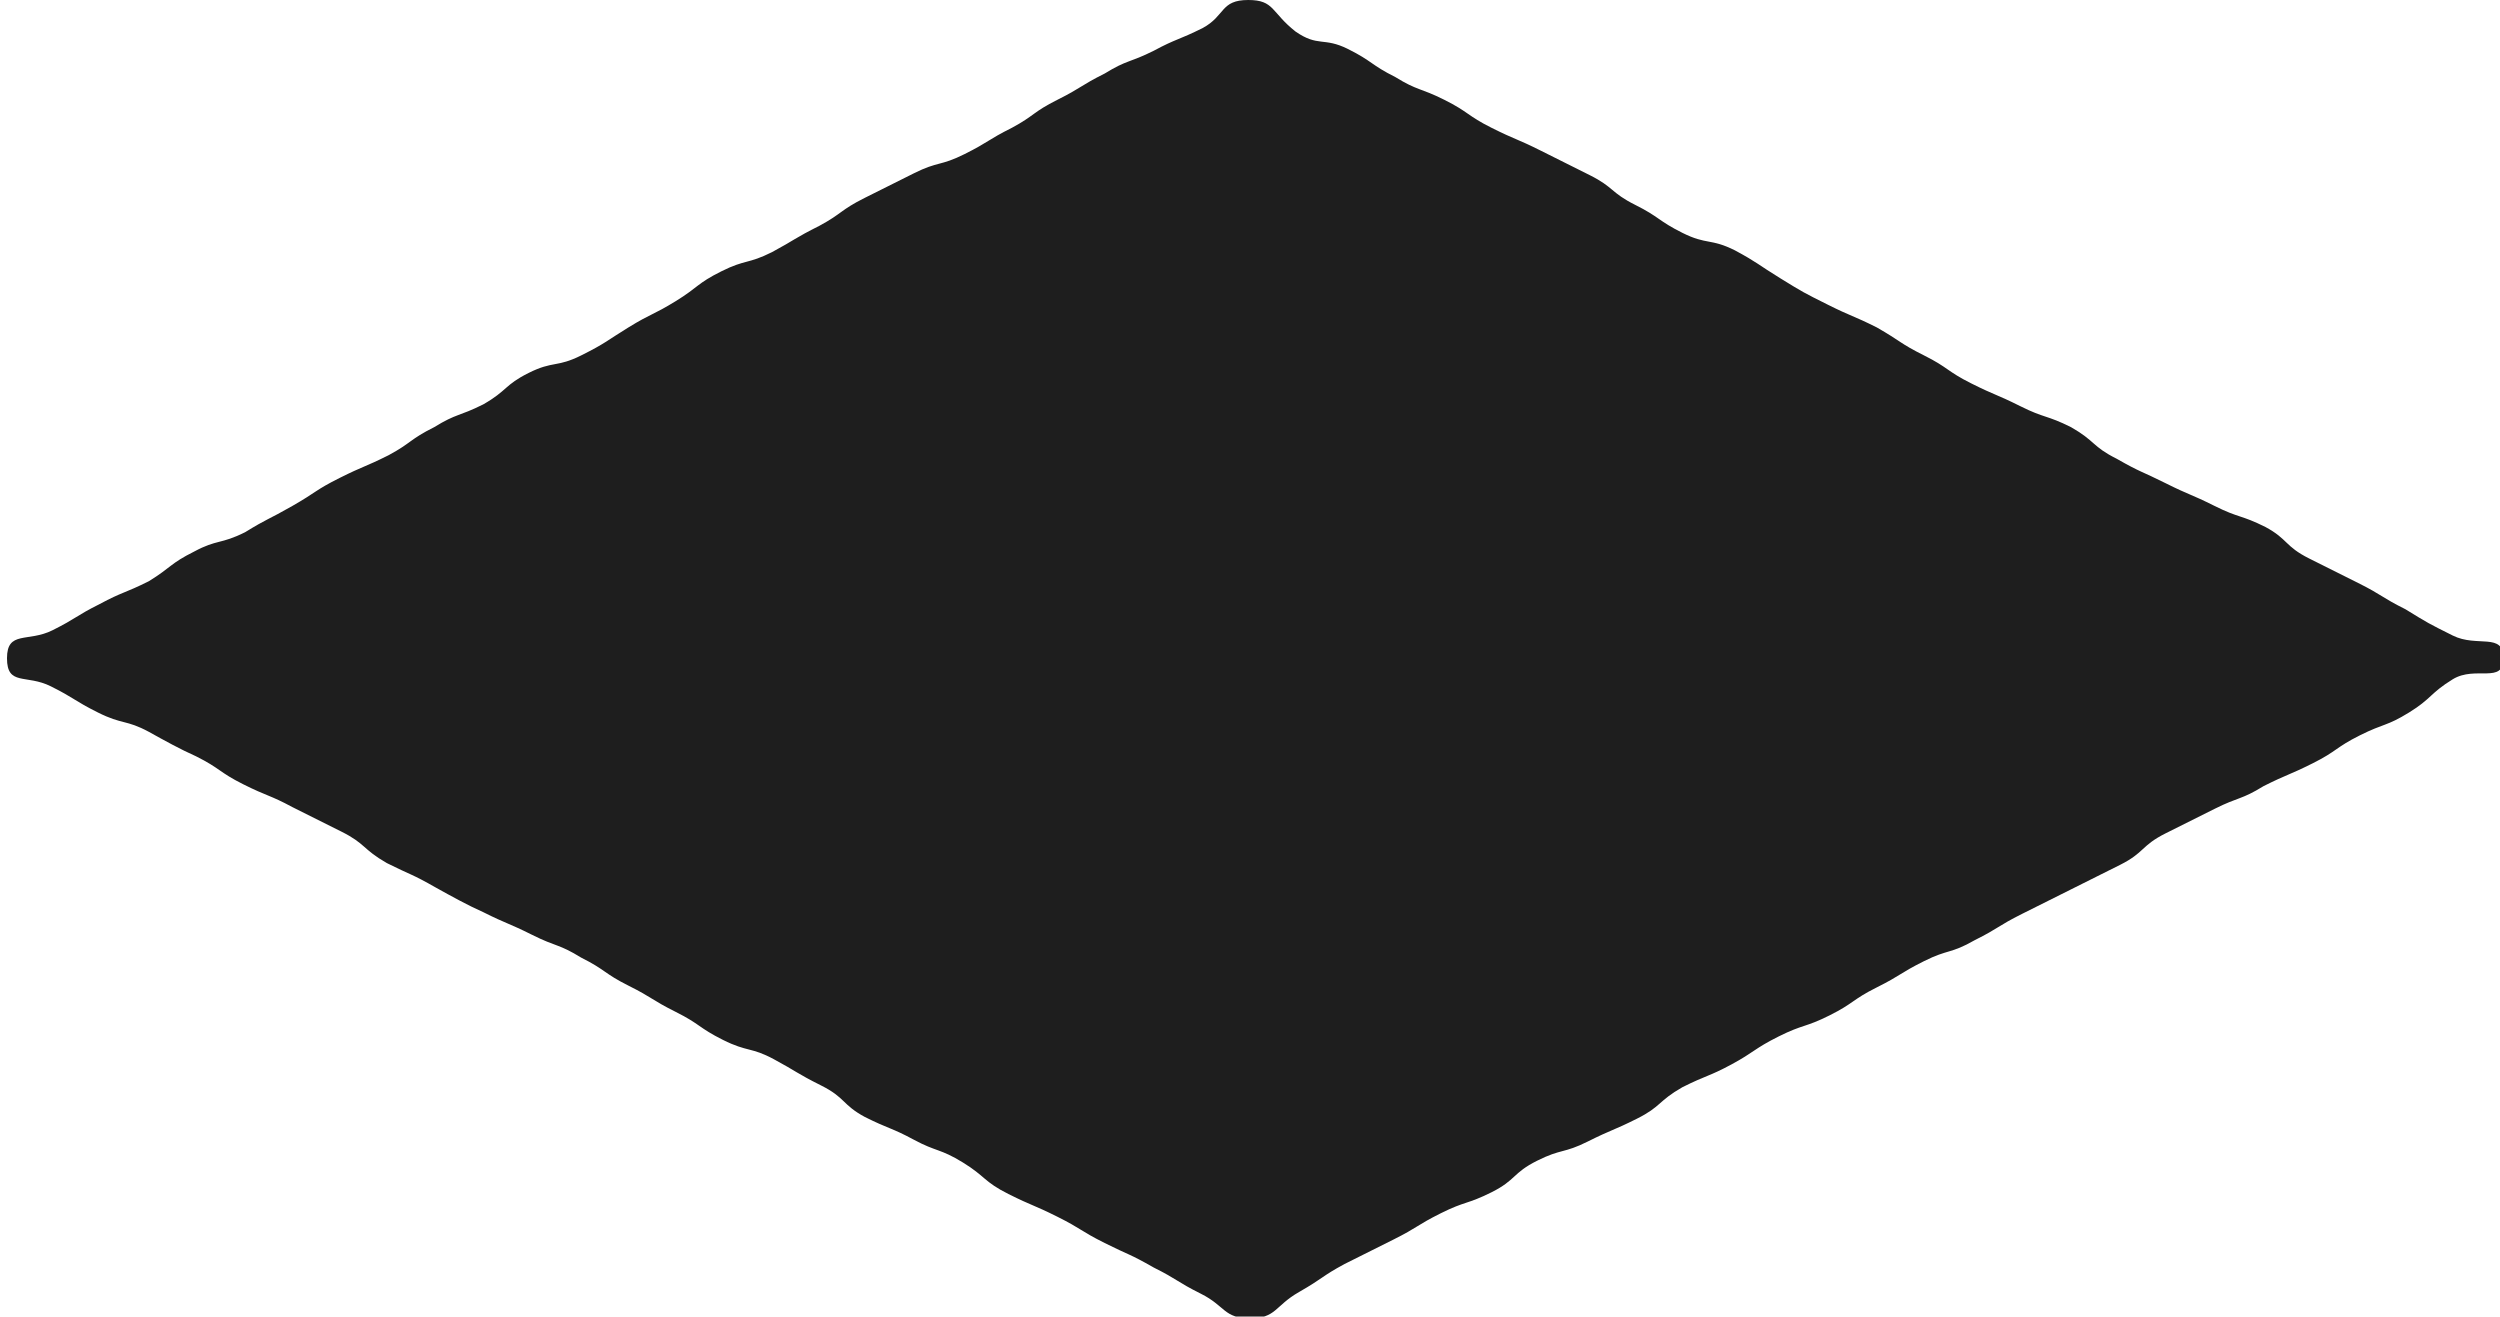 <?xml version="1.0" encoding="UTF-8"?>
<svg id="b" data-name="Layer 2" xmlns="http://www.w3.org/2000/svg" viewBox="0 0 14.28 7.52">
  <g id="c" data-name="Layer 1">
    <path d="M7.13,0c-.16,0-.13.09-.26.16-.14.07-.15.06-.28.13-.14.07-.15.05-.28.13-.14.07-.13.08-.27.15-.14.07-.13.09-.26.16-.14.07-.13.08-.27.15-.14.07-.15.04-.29.11-.14.07-.14.07-.28.14s-.13.09-.26.16c-.14.07-.14.08-.27.15-.14.07-.15.04-.29.11s-.13.09-.26.17-.14.07-.27.15-.13.09-.27.16-.16.03-.3.1c-.14.07-.12.1-.26.18-.14.07-.15.05-.28.13-.14.07-.13.09-.26.16-.14.07-.14.06-.28.13-.14.07-.13.08-.27.16s-.14.07-.27.15c-.14.07-.16.04-.29.11-.14.07-.13.09-.26.17-.14.07-.15.06-.28.13-.14.07-.13.08-.27.15-.14.07-.26,0-.26.16s.11.09.25.16c.14.07.13.08.27.15.14.07.16.04.29.11.09.05.18.1.27.14.14.07.13.09.27.16.14.07.15.06.28.13.14.07.14.07.28.14.14.07.12.1.26.18.14.07.14.06.28.14.09.05.18.1.27.14.14.07.14.06.28.13.14.07.15.05.28.13.14.07.13.09.27.16.14.07.13.08.27.15.14.07.13.09.27.16.14.07.16.04.29.11s.13.08.27.15c.14.07.12.11.25.18.14.07.15.06.28.13s.15.05.28.13.12.11.26.18c.14.07.14.06.28.13s.13.08.27.15c.14.07.14.06.28.14.14.07.13.08.27.15.14.07.13.14.28.14s.14-.07.28-.15.13-.09.26-.16c.14-.07.14-.07.28-.14s.13-.08.27-.15c.14-.07.15-.05.29-.12s.12-.11.26-.18c.14-.07.15-.04.29-.11.14-.07.14-.06.28-.13.14-.07.12-.1.26-.18.14-.07.15-.06.28-.13s.13-.09.27-.16.15-.05.29-.12c.14-.07.13-.09.27-.16.14-.07.13-.08.27-.15s.15-.04.29-.12c.14-.07.13-.08.27-.15.14-.07.14-.07.28-.14.14-.07.14-.07.28-.14s.12-.11.26-.18c.14-.07.14-.07.28-.14.14-.07.15-.05.28-.13.14-.07.14-.06.28-.13.14-.07.13-.09.27-.16s.15-.05.28-.13.12-.11.25-.19.29.03.29-.12-.15-.06-.29-.13-.14-.07-.27-.15c-.14-.07-.13-.08-.27-.15-.14-.07-.14-.07-.28-.14-.14-.07-.12-.11-.25-.18-.14-.07-.15-.05-.29-.12-.14-.07-.14-.06-.28-.13-.14-.07-.14-.06-.28-.14-.14-.07-.12-.1-.26-.18-.14-.07-.15-.05-.29-.12-.14-.07-.14-.06-.28-.13-.14-.07-.13-.09-.27-.16s-.13-.08-.27-.16c-.14-.07-.14-.06-.28-.13s-.14-.07-.27-.15-.13-.09-.26-.16c-.14-.07-.16-.03-.3-.1-.14-.07-.13-.09-.27-.16s-.12-.1-.26-.17c-.14-.07-.14-.07-.28-.14-.14-.07-.14-.06-.28-.13s-.13-.09-.27-.16-.15-.05-.28-.13c-.14-.07-.13-.09-.27-.16-.14-.07-.17-.01-.3-.1C7.26.07,7.28,0,7.13,0h0Z" style="fill: #1e1e1e; stroke-width: 0px;"/>
  </g>
</svg>